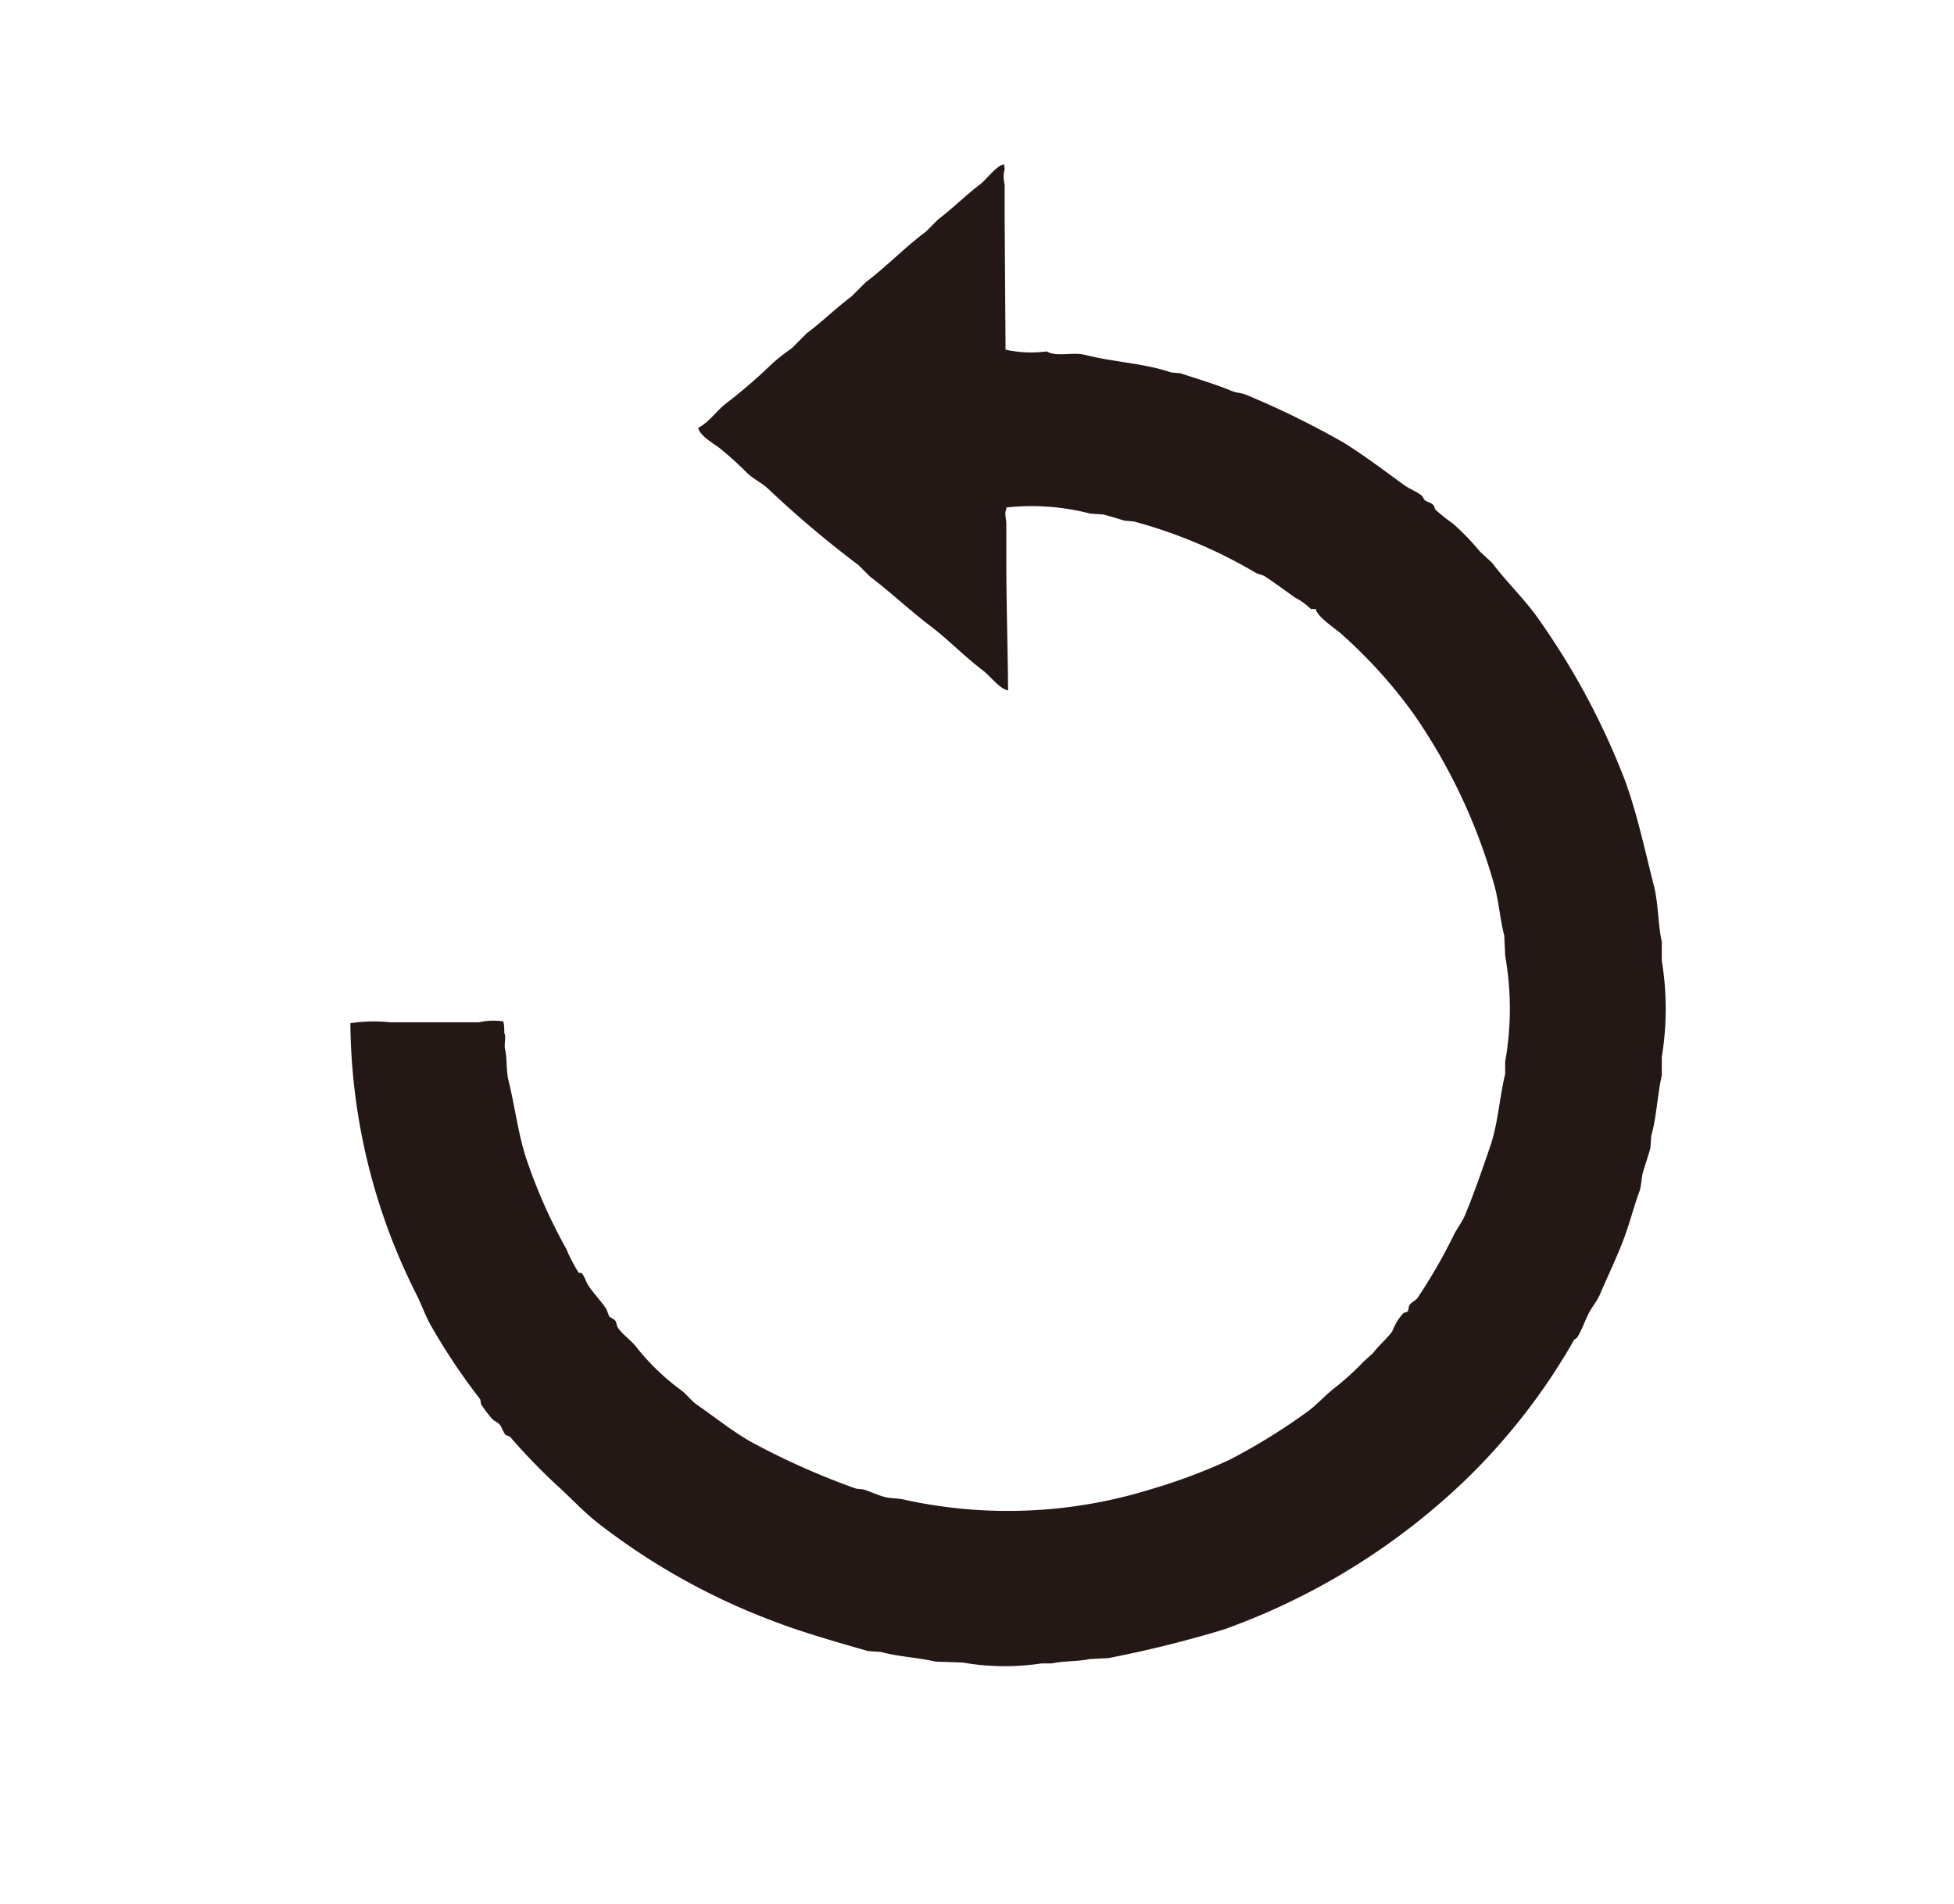 <svg xmlns="http://www.w3.org/2000/svg" xmlns:xlink="http://www.w3.org/1999/xlink" width="39" height="38" viewBox="0 0 39 38">
  <defs>
    <style>
      .cls-1 {
        fill: none;
      }

      .cls-2 {
        clip-path: url(#clip-path);
      }

      .cls-3 {
        fill: #231815;
        fill-rule: evenodd;
      }
    </style>
    <clipPath id="clip-path">
      <rect id="長方形_811" data-name="長方形 811" class="cls-1" width="39" height="38" transform="translate(125 1579)"/>
    </clipPath>
  </defs>
  <g id="マスクグループ_74" data-name="マスクグループ 74" class="cls-2" transform="translate(-125 -1579)">
    <path id="パス_1325" data-name="パス 1325" class="cls-3" d="M233.52,65.28h-.1a1.24,1.24,0,0,0-.314-.227c-.19-.136-.4-.29-.594-.419-.067-.043-.141-.044-.21-.087a9.758,9.758,0,0,0-2.41-1.013l-.193-.018c-.116-.035-.3-.092-.419-.122l-.262-.018a4.664,4.664,0,0,0-1.676-.122v.035c-.043.07,0,.205,0,.28v.716c0,.9.03,1.786.035,2.62-.036-.007-.033,0-.052-.018-.145-.053-.327-.289-.454-.384-.36-.272-.674-.6-1.03-.873-.422-.318-.8-.68-1.223-1l-.227-.227a20.747,20.747,0,0,1-1.8-1.52c-.127-.12-.293-.195-.419-.314a6.671,6.671,0,0,0-.559-.506c-.111-.083-.4-.251-.419-.4.221-.113.367-.345.559-.489a10.786,10.786,0,0,0,.925-.8,4.231,4.231,0,0,1,.384-.3l.3-.3c.312-.234.58-.5.891-.733l.279-.279c.422-.318.783-.7,1.205-1.013l.245-.245c.293-.222.545-.478.838-.7.124-.093.321-.37.471-.4a.315.315,0,0,1,.018.1.57.57,0,0,0,0,.3v.663l.018,2.637a2.381,2.381,0,0,0,.821.035c.2.117.515.005.769.07.569.144,1.2.17,1.712.349l.192.018c.33.11.7.219,1.013.349.112.047.2.037.314.088a17.19,17.19,0,0,1,1.921.943c.424.263.827.571,1.222.856.11.079.244.123.349.21l.053.087c.059.039.135.049.174.1.026.037.022.075.053.1a3.339,3.339,0,0,0,.331.262,4.8,4.8,0,0,1,.541.559l.245.227c.3.4.679.753.961,1.17a14.685,14.685,0,0,1,1.694,3.179c.241.663.391,1.373.576,2.1.091.355.078.764.157,1.117V72.3a5.956,5.956,0,0,1,0,1.921v.366c-.088.387-.106.848-.21,1.205l-.018.245c-.035.133-.1.328-.14.454-.048.161-.03.284-.087.437-.1.272-.175.568-.279.856-.145.4-.338.794-.506,1.188-.049.114-.153.24-.21.349-.091.174-.141.345-.245.507l-.053.035a12.465,12.465,0,0,1-2.183,2.812,13.551,13.551,0,0,1-4.8,2.969,22.773,22.773,0,0,1-2.323.576l-.367.018c-.21.049-.516.035-.751.087h-.21a4.854,4.854,0,0,1-1.572-.018l-.541-.018c-.348-.082-.76-.1-1.083-.192l-.262-.018c-.628-.18-1.264-.36-1.834-.576A13.322,13.322,0,0,1,219.2,83.53c-.3-.233-.558-.519-.838-.769a12.154,12.154,0,0,1-.926-.961l-.087-.035c-.049-.054-.076-.159-.122-.21s-.118-.07-.157-.122a2.625,2.625,0,0,1-.21-.279l-.018-.1a12.48,12.48,0,0,1-1-1.5c-.116-.217-.182-.421-.3-.646a12.206,12.206,0,0,1-1.292-5.361,3.141,3.141,0,0,1,.8-.018h1.764a1.338,1.338,0,0,1,.489-.018.8.8,0,0,1,.017.227c.046.078-.007.228.018.332.044.187.018.421.07.629.133.535.194,1.09.366,1.589a10.643,10.643,0,0,0,.786,1.764,3.231,3.231,0,0,0,.244.471c.018.017.055,0,.07.018.061.083.081.179.139.262.106.151.249.3.349.454l.053.14c.032.035.093.048.122.087s.019.086.053.14c.075.122.278.266.366.384a4.6,4.6,0,0,0,.908.873c.1.078.189.2.3.279.35.241.7.524,1.065.733a14.784,14.784,0,0,0,2.113.943l.157.018c.107.037.275.108.385.14.17.05.279.024.454.07a9.637,9.637,0,0,0,4.872-.21,11.367,11.367,0,0,0,1.589-.594,12.292,12.292,0,0,0,1.555-.961c.191-.138.355-.331.541-.472a5.392,5.392,0,0,0,.576-.524l.192-.174c.117-.155.275-.282.385-.437a1.128,1.128,0,0,1,.21-.349c.024-.025.085-.024.1-.052s.01-.086.035-.122c.037-.057.12-.087.157-.14a10.72,10.72,0,0,0,.733-1.275c.059-.112.16-.249.21-.366.186-.446.346-.914.506-1.38s.182-.959.3-1.449v-.245a6.049,6.049,0,0,0,0-2.113l-.018-.4c-.089-.341-.107-.7-.21-1.048a11.4,11.4,0,0,0-1.606-3.388,9.784,9.784,0,0,0-1.4-1.555C233.959,65.7,233.539,65.441,233.52,65.28Z" transform="translate(-82.257 1525.875)"/>
  </g>
</svg>
